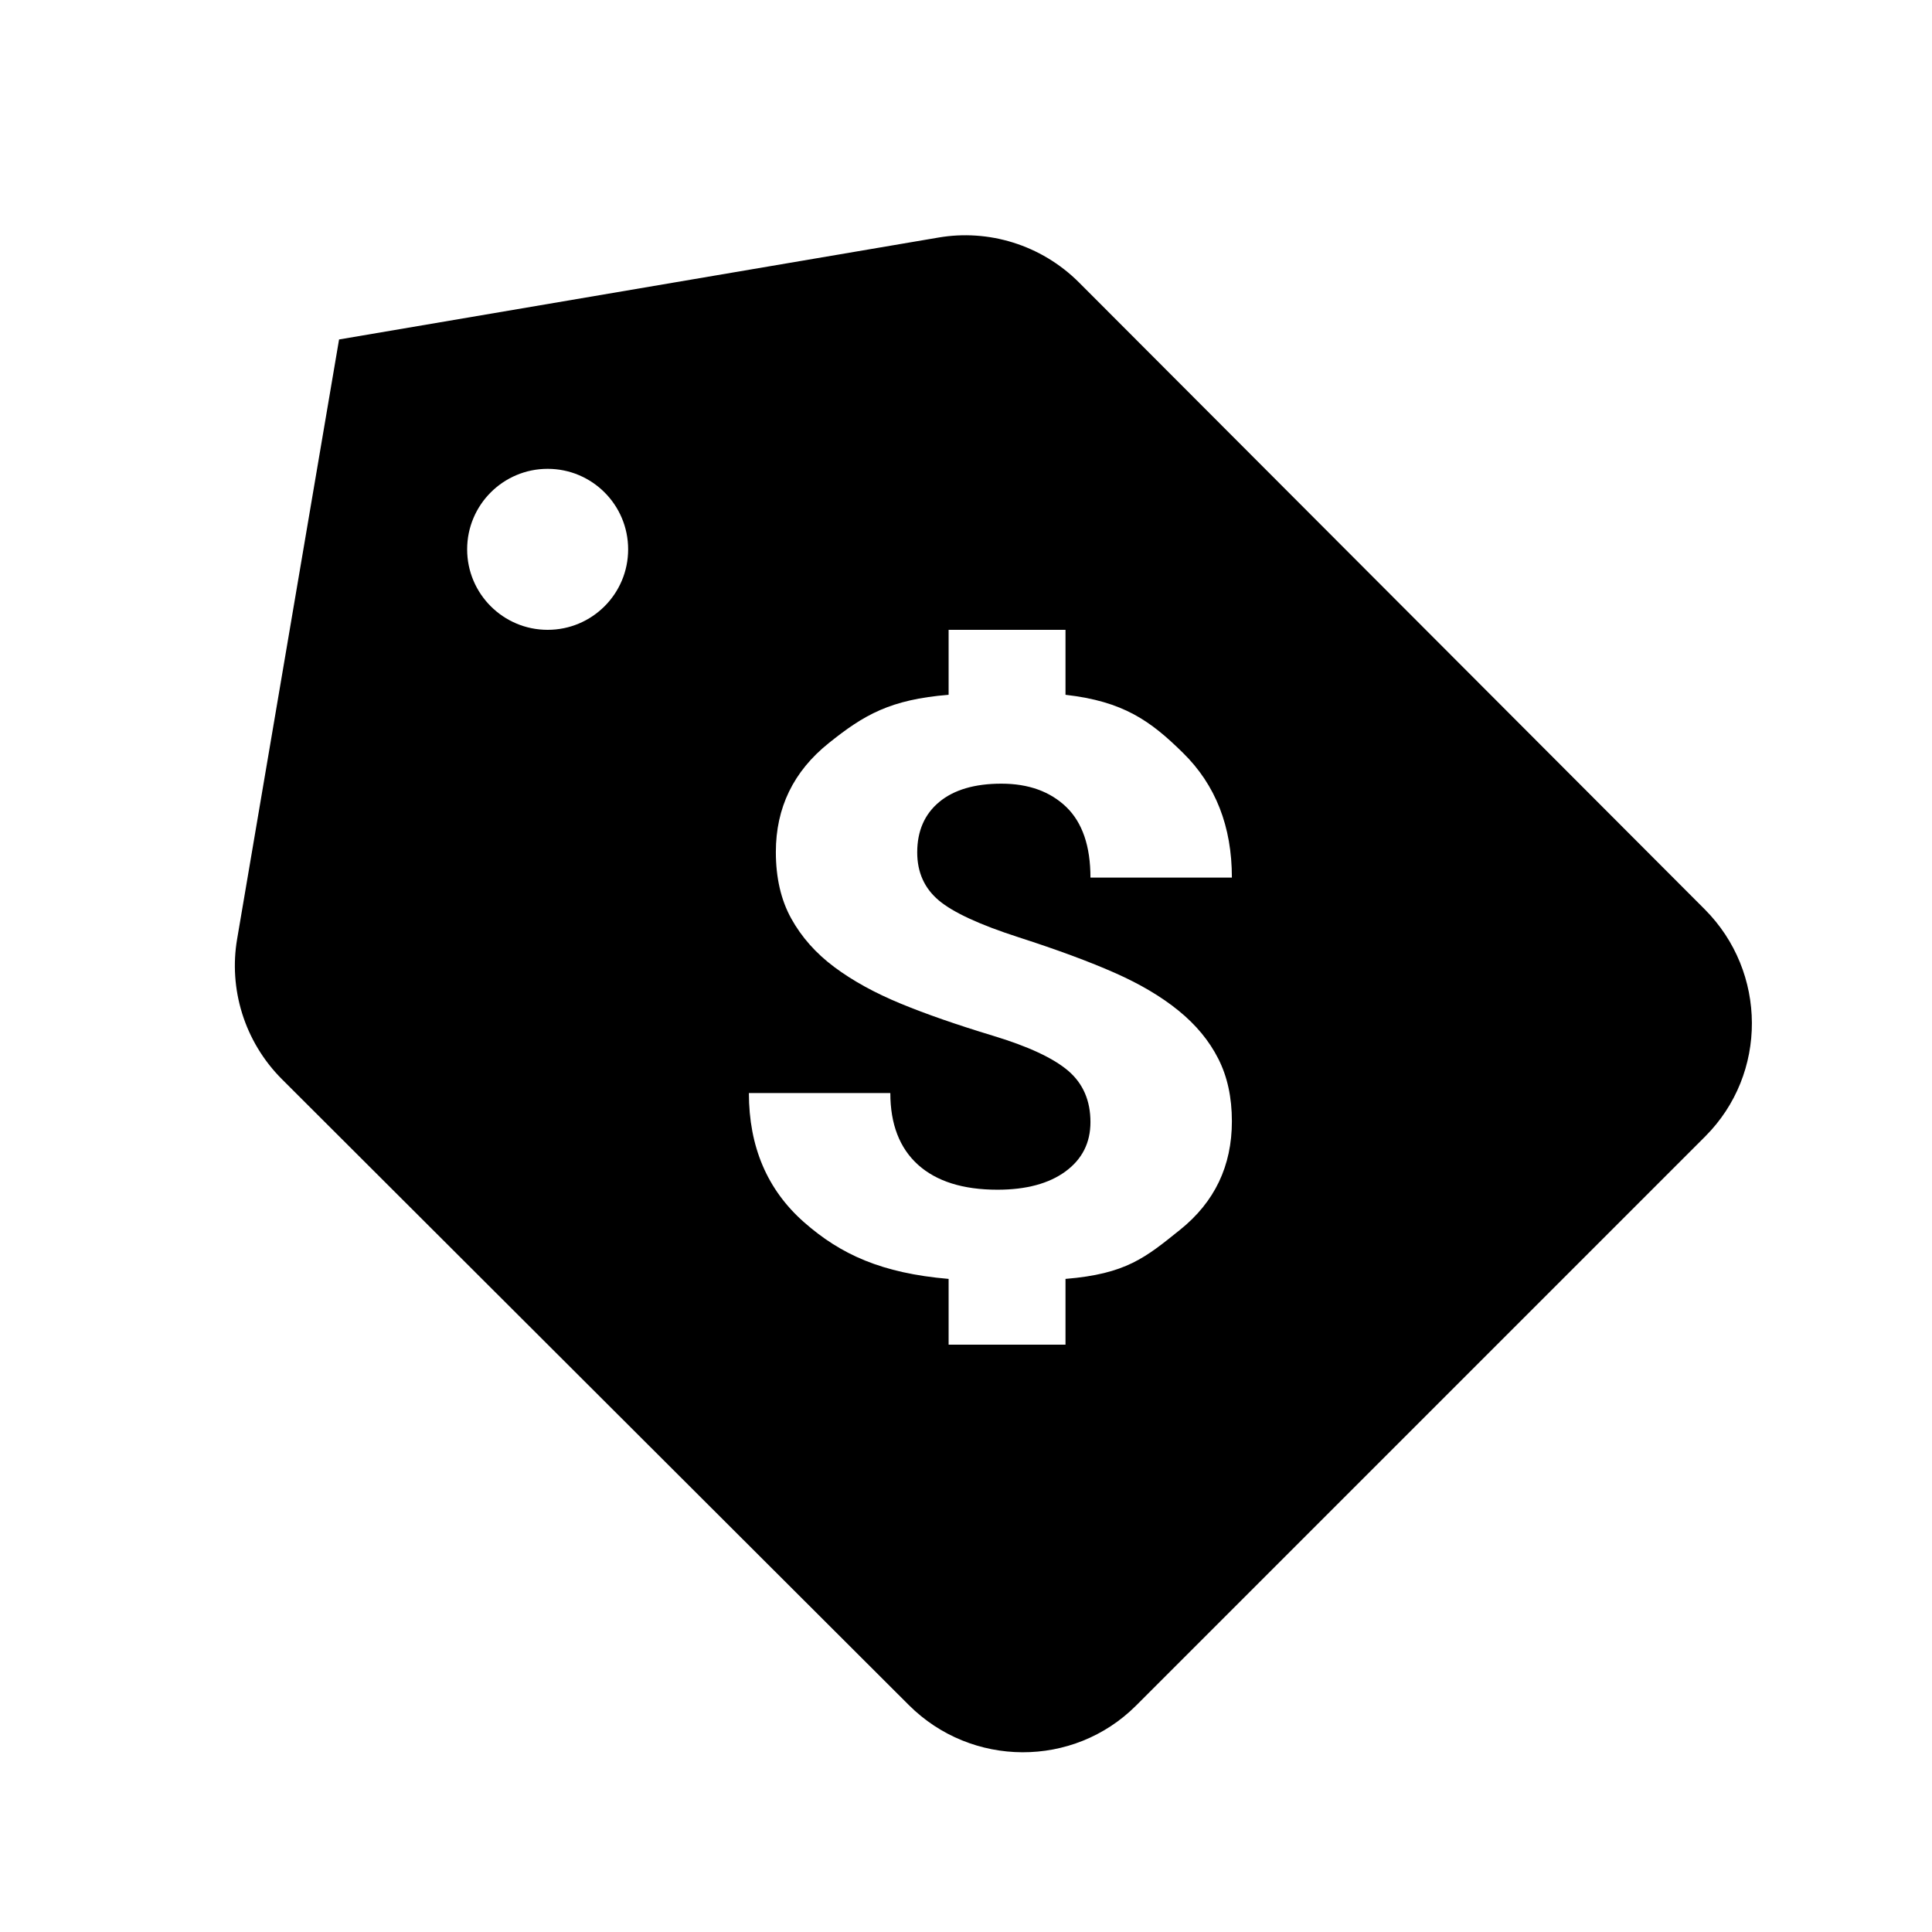 <?xml version="1.0" encoding="UTF-8" standalone="no"?>
<svg width="24px" height="24px" viewBox="0 0 24 24" version="1.1" xmlns="http://www.w3.org/2000/svg" xmlns:xlink="http://www.w3.org/1999/xlink">
    <!-- Generator: Sketch 39.1 (31720) - http://www.bohemiancoding.com/sketch -->
    <title>icon_price_tag_24px</title>
    <desc>Created with Sketch.</desc>
    <defs></defs>
    <g id="Page-1" stroke="none" stroke-width="1" fill="none" fill-rule="evenodd">
        <g id="icon_price_tag_24px" transform="translate(2, 2)" fill="#000000">
            <path d="M0.946,9.663 C0.84,10.278 1.031,10.936 1.505,11.409 L9.29,19.181 C10.068,19.958 11.334,19.965 12.112,19.188 L19.183,12.117 C19.961,11.339 19.953,10.073 19.176,9.295 L11.405,1.51 C10.931,1.036 10.273,0.845 9.658,0.951 L2.212,2.217 L0.946,9.663 Z M4.803,5.824 C5.356,5.824 5.803,5.376 5.803,4.824 C5.803,4.272 5.356,3.824 4.803,3.824 C4.251,3.824 3.803,4.272 3.803,4.824 C3.803,5.376 4.251,5.824 4.803,5.824 Z M11.27,11.302 C11.085,11.144 10.772,10.998 10.331,10.865 C9.889,10.731 9.508,10.599 9.188,10.467 C8.868,10.335 8.593,10.184 8.364,10.013 C8.135,9.842 7.957,9.641 7.829,9.41 C7.701,9.179 7.638,8.903 7.638,8.584 C7.638,8.034 7.856,7.583 8.294,7.232 C8.732,6.88 9.059,6.69 9.784,6.631 L9.784,5.824 L11.236,5.824 L11.236,6.631 C11.954,6.713 12.29,6.953 12.695,7.352 C13.101,7.75 13.303,8.267 13.303,8.902 L11.546,8.902 C11.546,8.511 11.446,8.219 11.246,8.025 C11.045,7.832 10.776,7.735 10.44,7.735 C10.108,7.735 9.85,7.811 9.668,7.962 C9.486,8.113 9.394,8.322 9.394,8.589 C9.394,8.837 9.484,9.035 9.662,9.185 C9.84,9.335 10.172,9.488 10.656,9.644 C11.14,9.8 11.538,9.948 11.85,10.086 C12.162,10.224 12.426,10.38 12.641,10.555 C12.855,10.729 13.02,10.927 13.133,11.15 C13.247,11.373 13.303,11.633 13.303,11.929 C13.303,12.483 13.089,12.932 12.659,13.277 C12.229,13.622 11.99,13.825 11.236,13.887 L11.236,14.704 L9.784,14.704 L9.784,13.887 C8.954,13.816 8.443,13.584 7.987,13.182 C7.531,12.78 7.303,12.245 7.303,11.578 L9.06,11.578 C9.06,11.965 9.175,12.262 9.404,12.469 C9.633,12.675 9.962,12.779 10.391,12.779 C10.748,12.779 11.03,12.703 11.236,12.552 C11.443,12.4 11.546,12.196 11.546,11.939 C11.546,11.672 11.454,11.46 11.27,11.302 Z" id="Combined-Shape"></path>
        </g>
    </g>
</svg>